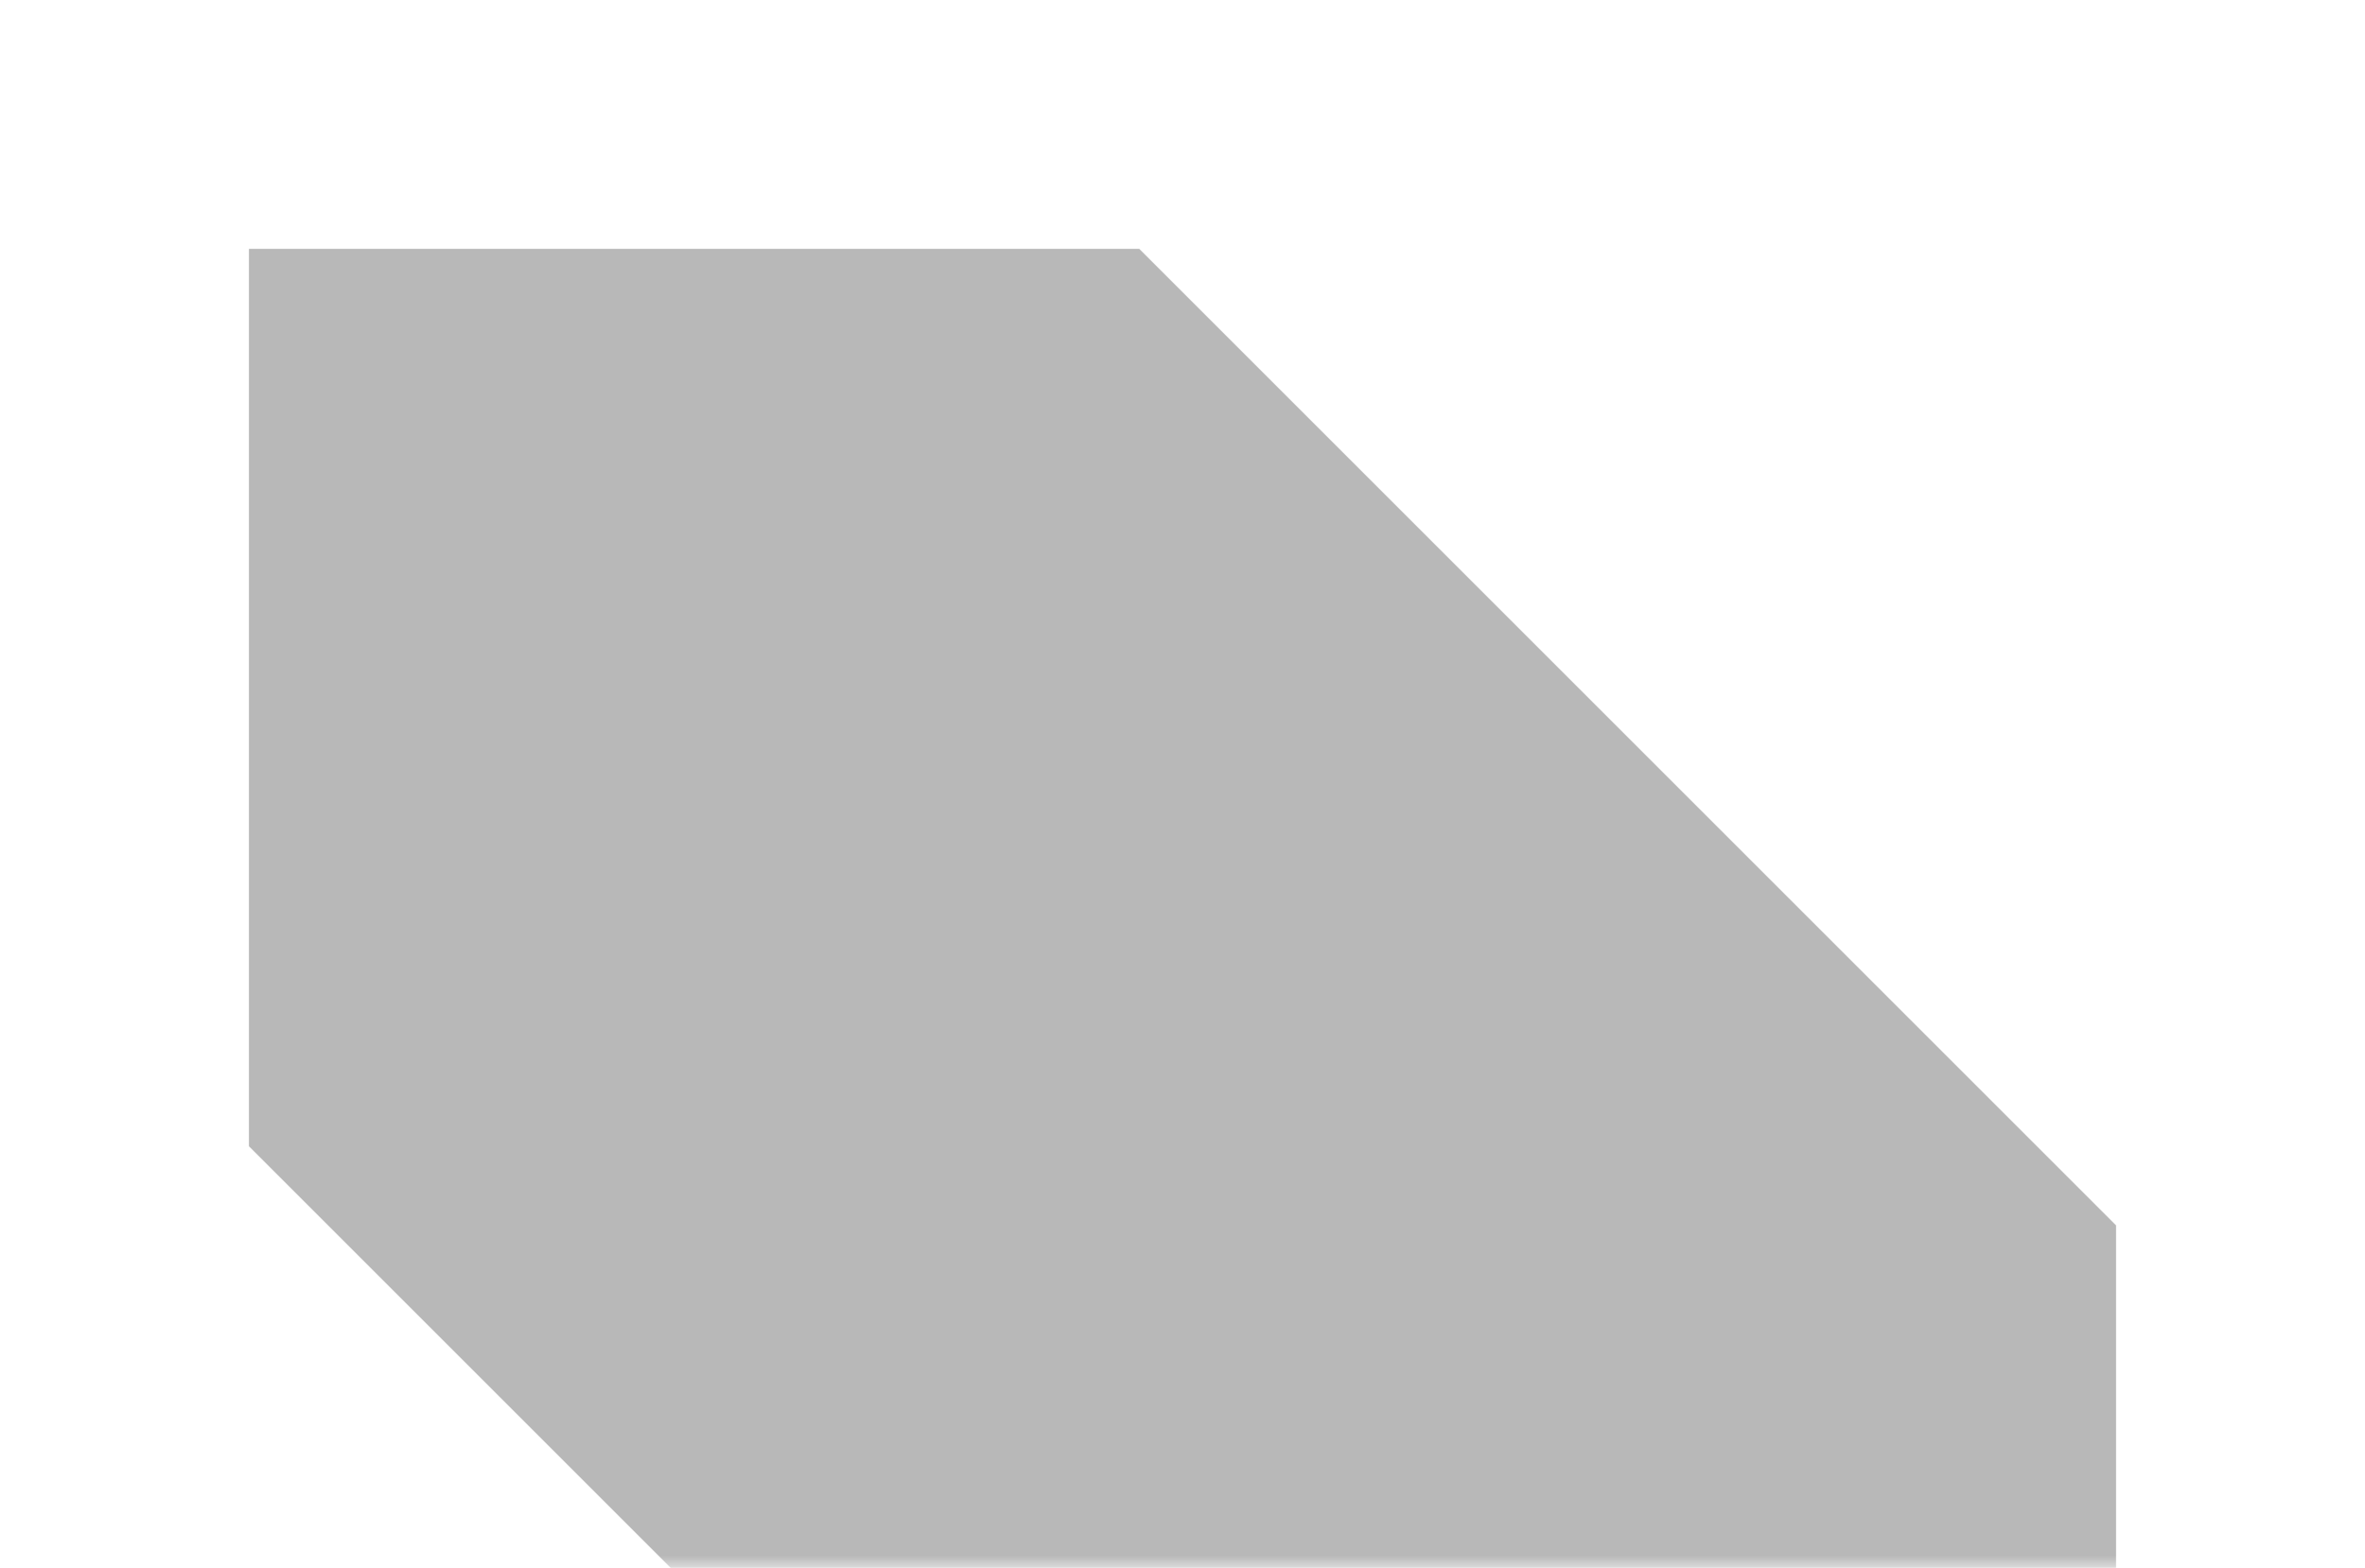 <svg width="95" height="63" viewBox="0 0 95 63" fill="none" xmlns="http://www.w3.org/2000/svg">
<mask id="mask0_2608_26087" style="mask-type:alpha" maskUnits="userSpaceOnUse" x="0" y="0" width="95" height="63">
<rect width="95" height="63" fill="#F2F2F2"/>
</mask>
<g mask="url(#mask0_2608_26087)">
<g style="mix-blend-mode:overlay" opacity="0.3" filter="url(#filter0_f_2608_26087)">
<path d="M10 10V46.058L48.942 85H85V49.236L45.764 10H10Z" fill="#121212"/>
</g>
</g>
<defs>
<filter id="filter0_f_2608_26087" x="6" y="6" width="83" height="83" filterUnits="userSpaceOnUse" color-interpolation-filters="sRGB">
<feFlood flood-opacity="0" result="BackgroundImageFix"/>
<feBlend mode="normal" in="SourceGraphic" in2="BackgroundImageFix" result="shape"/>
<feGaussianBlur stdDeviation="2" result="effect1_foregroundBlur_2608_26087"/>
</filter>
</defs>
</svg>

